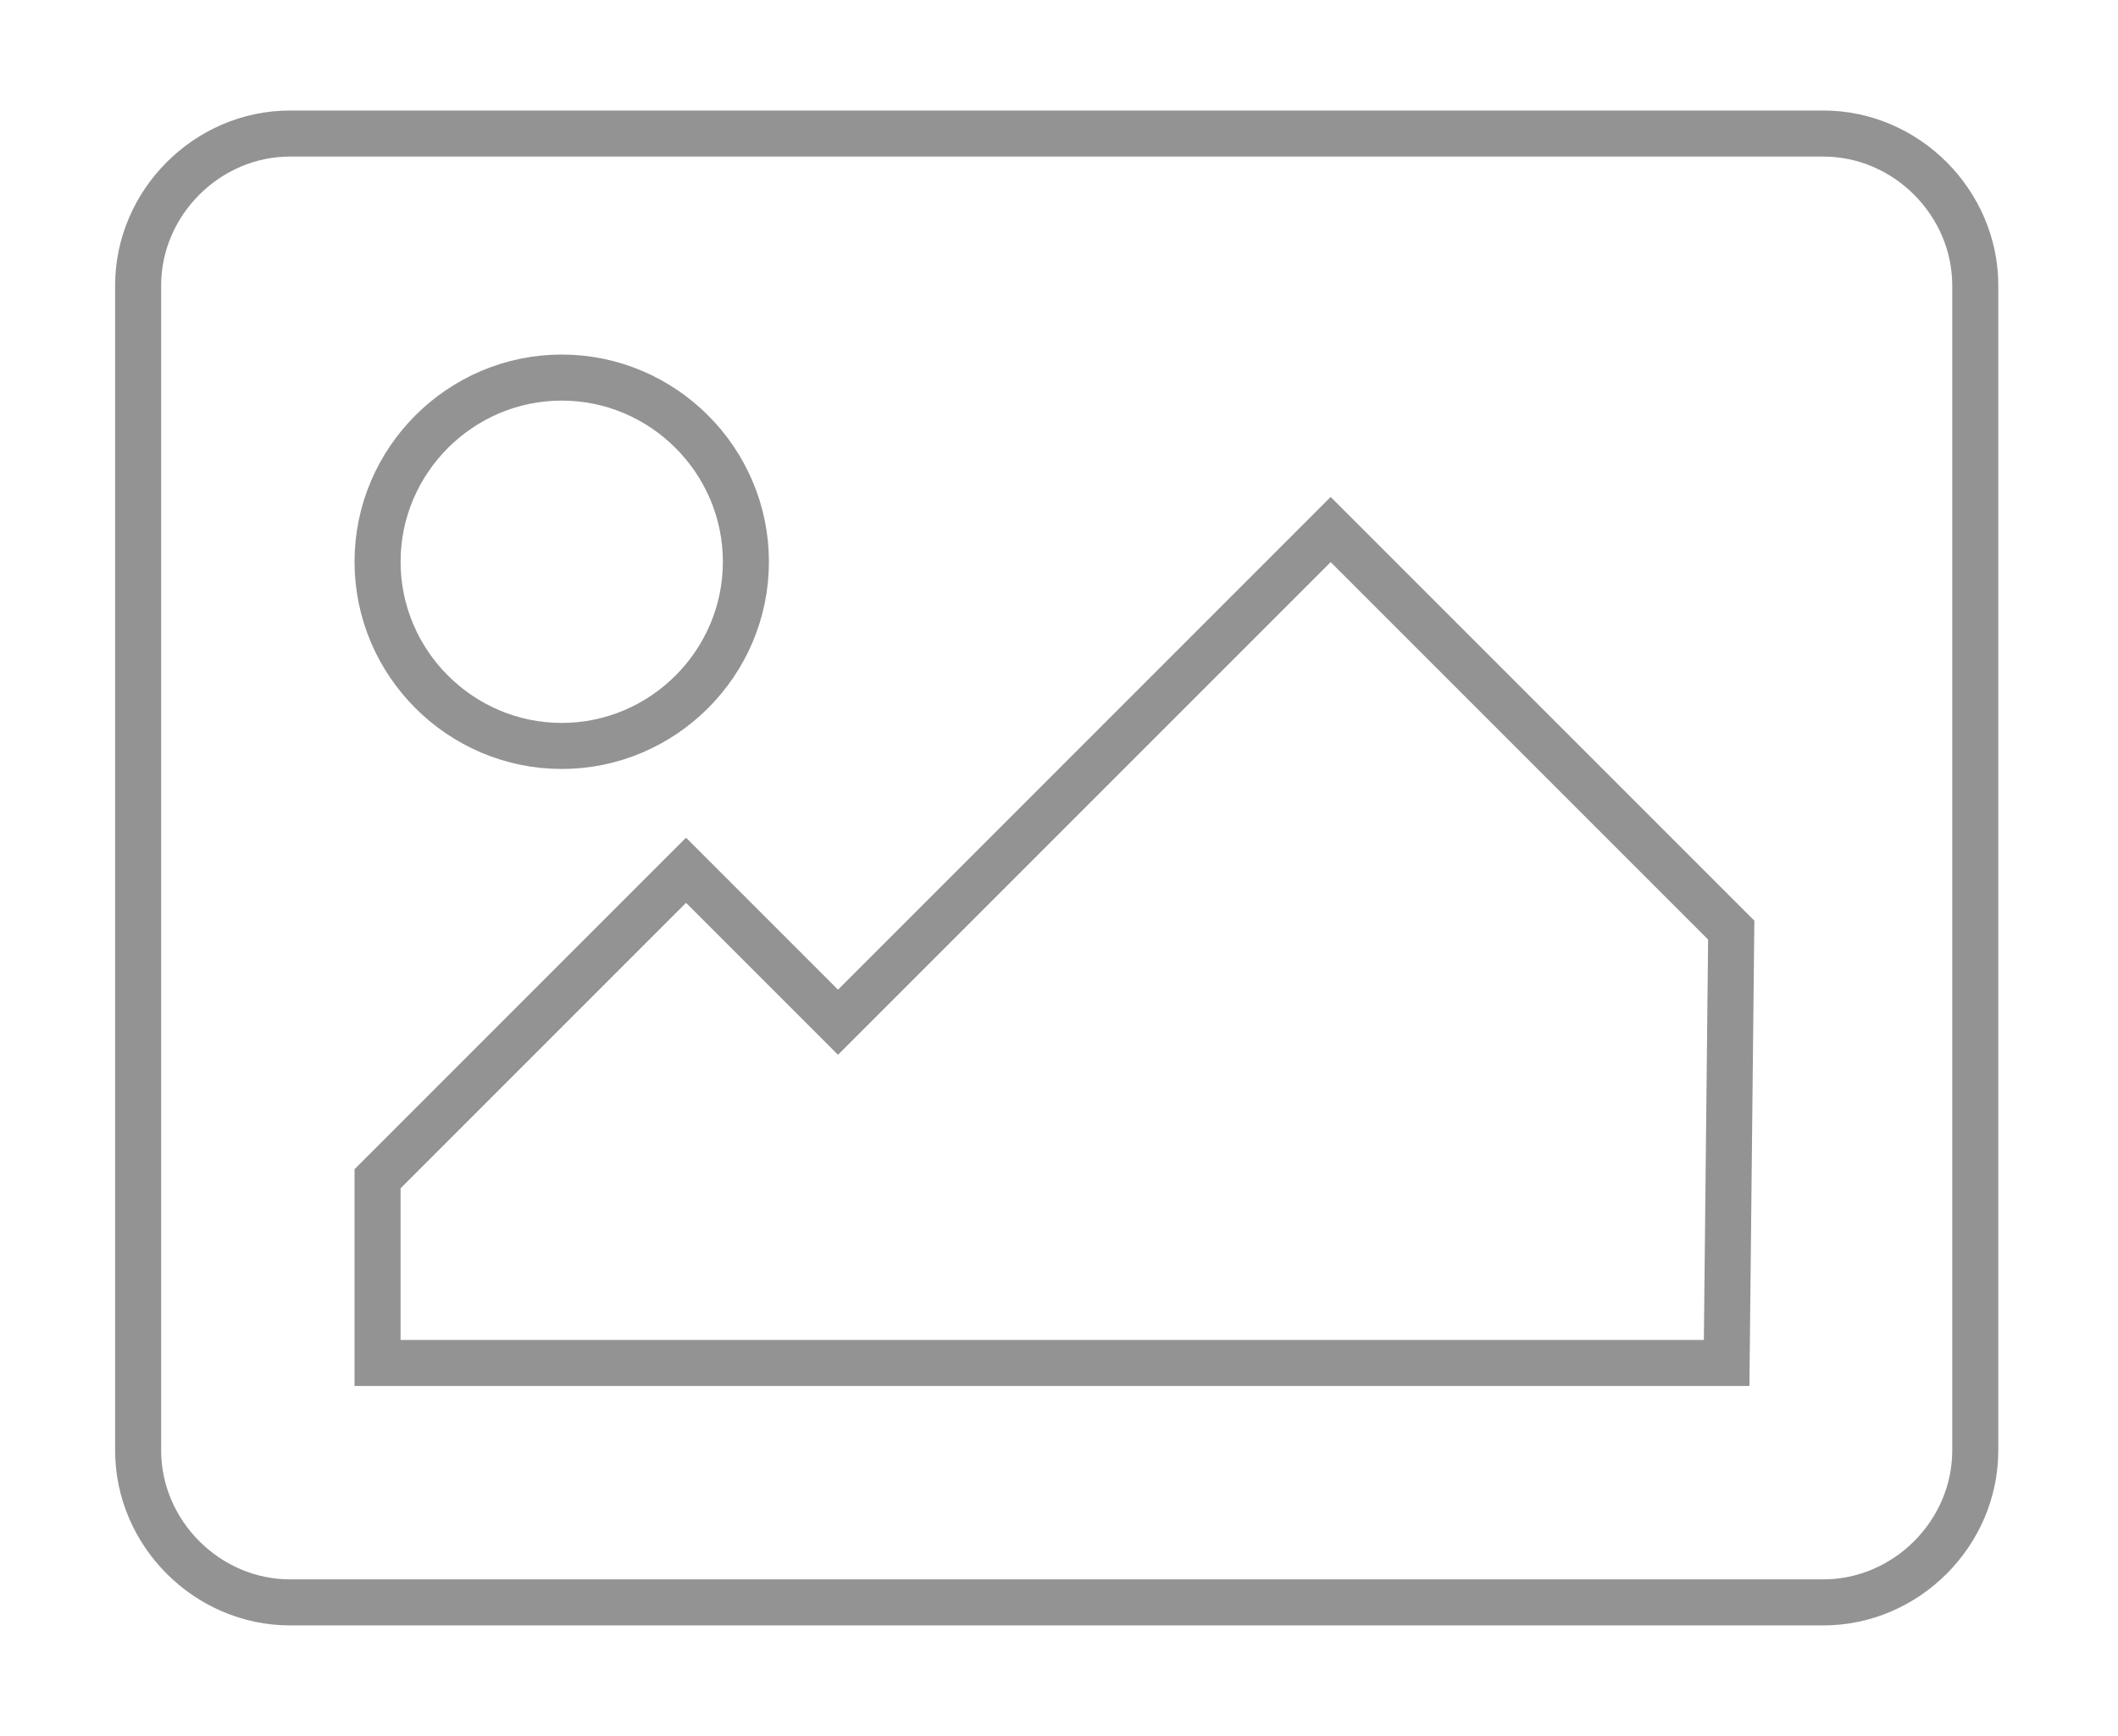 <?xml version="1.0" encoding="utf-8"?>
<!-- Generator: Adobe Illustrator 23.0.0, SVG Export Plug-In . SVG Version: 6.00 Build 0)  -->
<svg version="1.1" id="Capa_1" xmlns="http://www.w3.org/2000/svg" xmlns:xlink="http://www.w3.org/1999/xlink" x="0px" y="0px"
	 viewBox="0 0 46 37.7" style="enable-background:new 0 0 46 37.7;" xml:space="preserve">
<style type="text/css">
	.st0{fill:none;stroke:#939393;}
</style>
<g id="Group-12" transform="translate(2524, 2135)">
	<path id="photo-icon" class="st0" d="M-2507.8-2122.8c0-2.2-1.8-4-4-4s-4,1.8-4,4s1.8,4,4,4S-2507.8-2120.6-2507.8-2122.8
		L-2507.8-2122.8z M-2486.4-2114.8l-8.7-8.7l-10.7,10.7l-3.3-3.3l-6.7,6.7v4h29.3L-2486.4-2114.8L-2486.4-2114.8z M-2481.1-2128.8
		c0-1.8-1.5-3.3-3.3-3.3h-33.3c-1.8,0-3.3,1.5-3.3,3.3v25.3c0,1.8,1.5,3.3,3.3,3.3h33.3c1.8,0,3.3-1.5,3.3-3.3V-2128.8z"/>
</g>
</svg>
